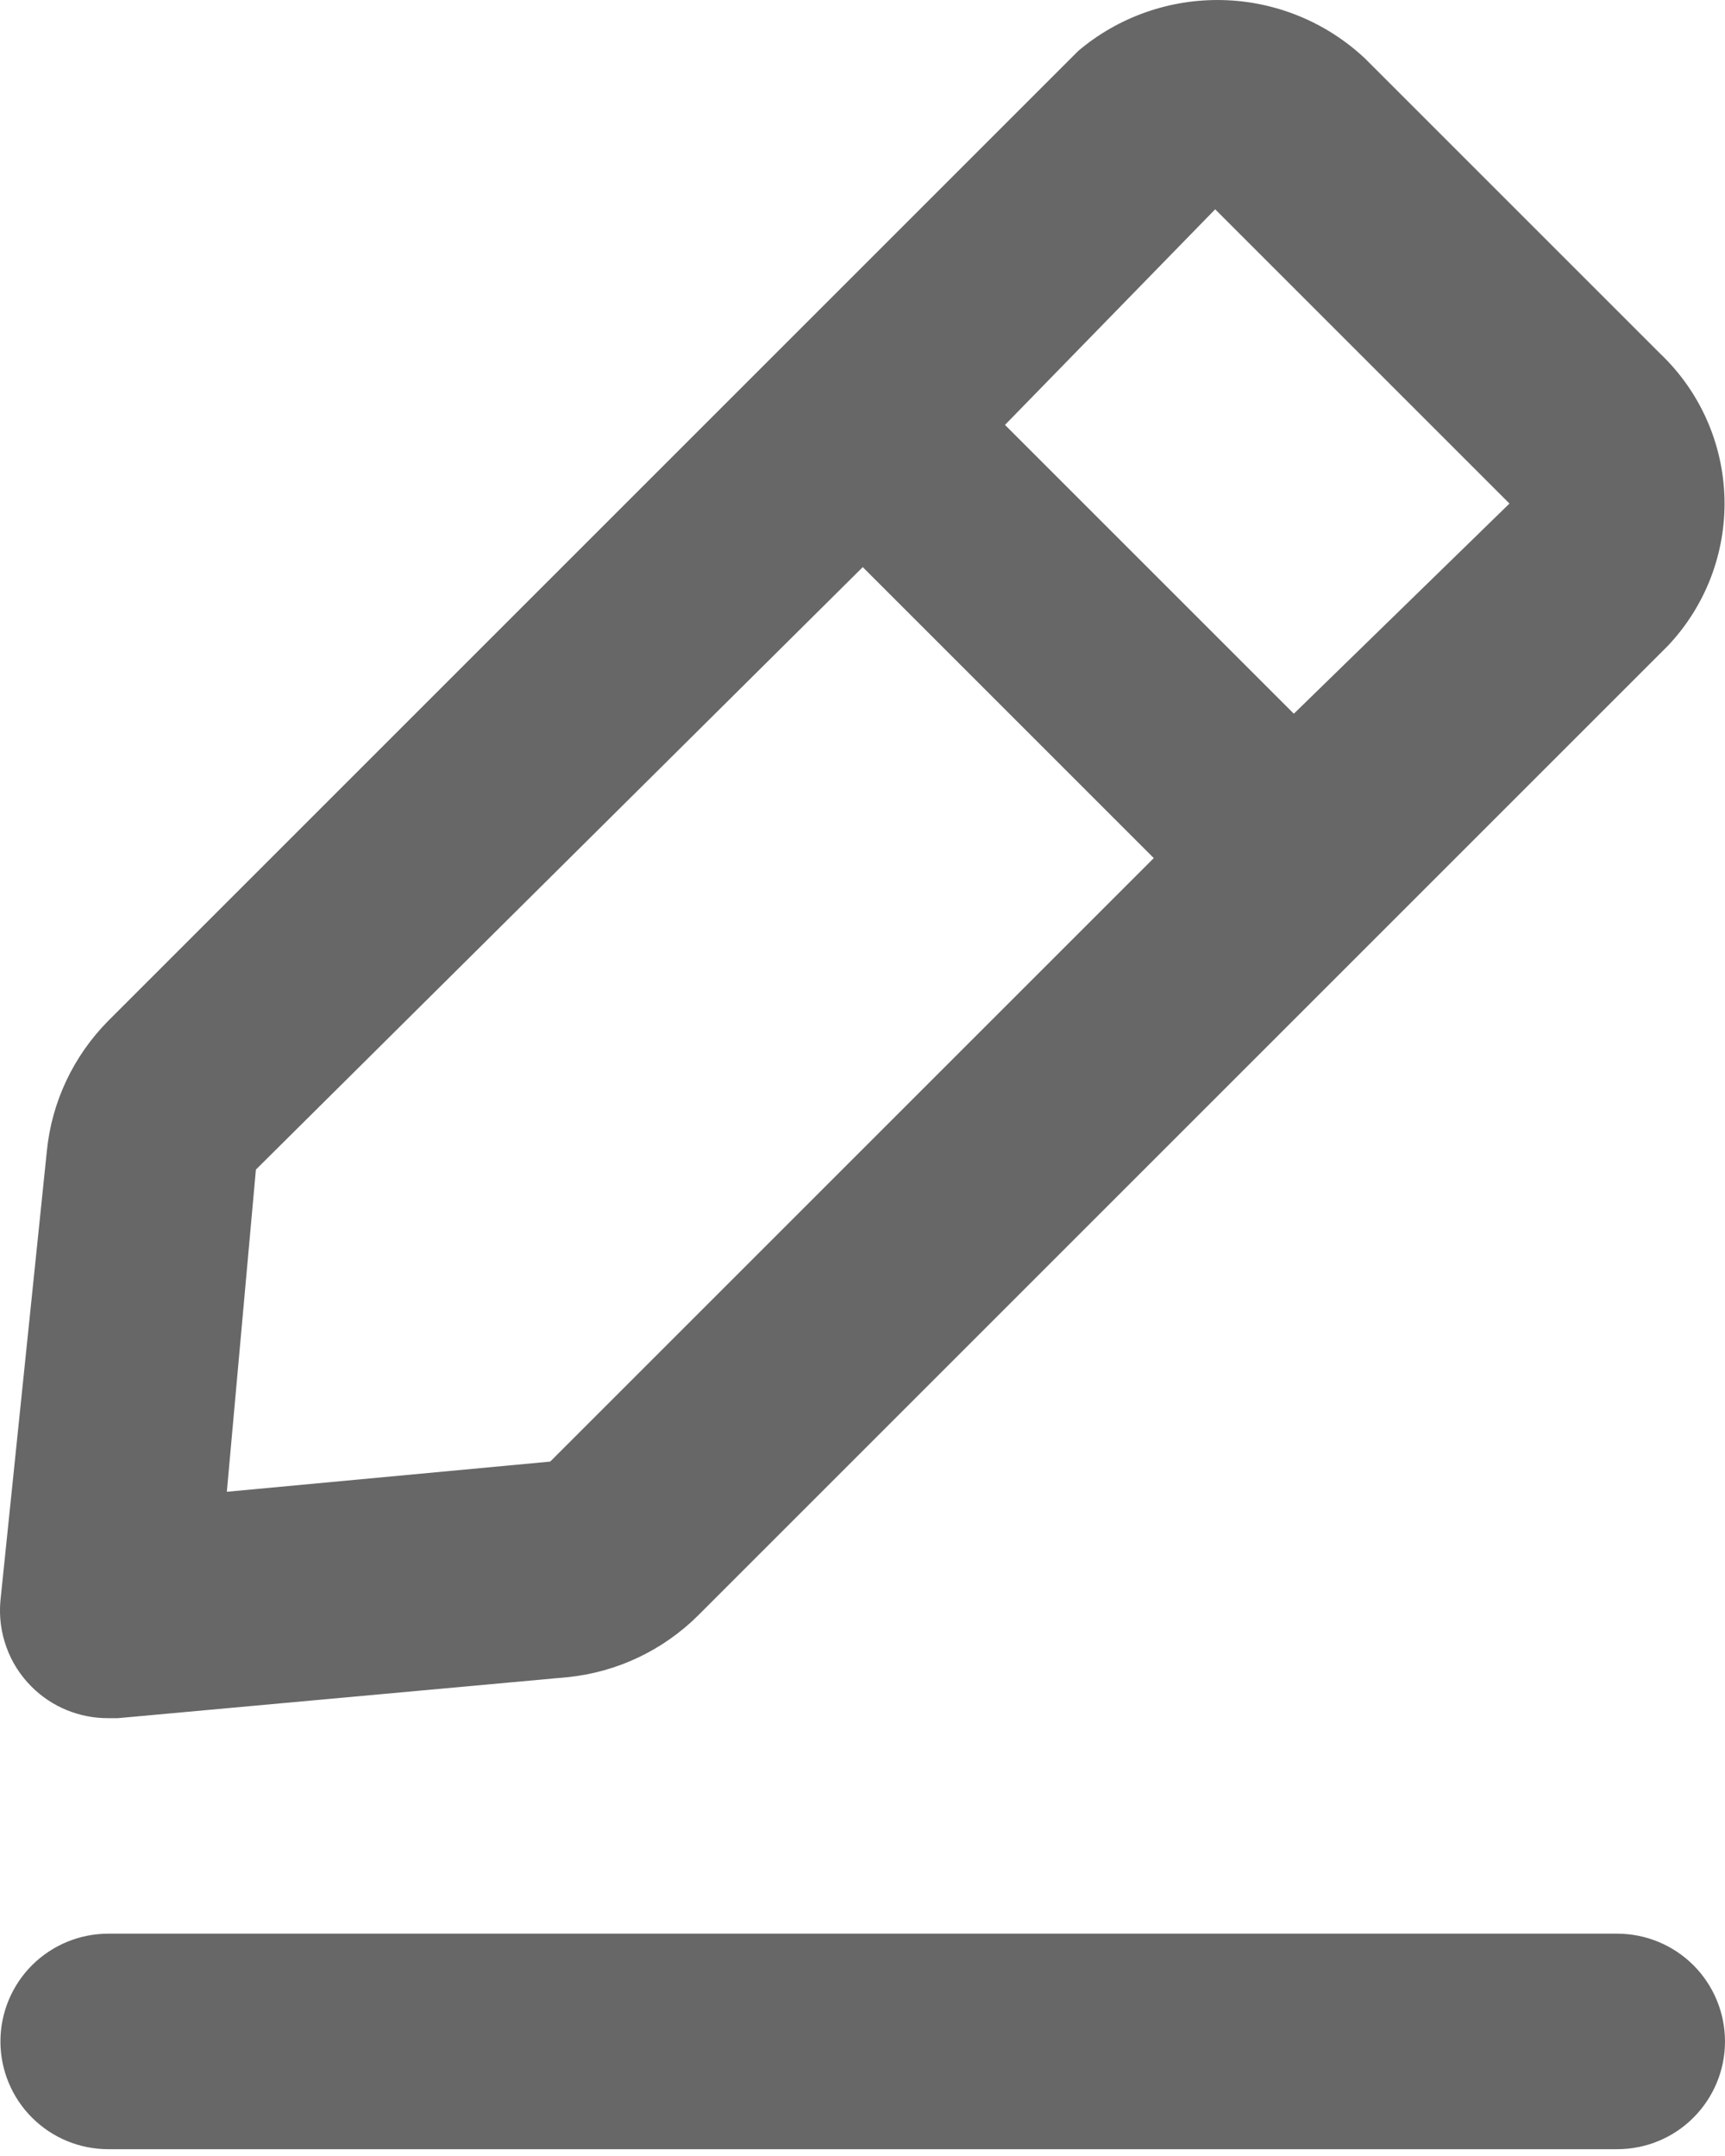 <svg width="20" height="25" viewBox="0 0 20 25" fill="none" xmlns="http://www.w3.org/2000/svg">
<path d="M18.75 22.422H1.255C0.923 22.422 0.606 22.554 0.371 22.788C0.137 23.022 0.005 23.34 0.005 23.672C0.005 24.003 0.137 24.321 0.371 24.555C0.606 24.79 0.923 24.921 1.255 24.921H18.75C19.082 24.921 19.4 24.79 19.634 24.555C19.868 24.321 20 24.003 20 23.672C20 23.34 19.868 23.022 19.634 22.788C19.4 22.554 19.082 22.422 18.75 22.422ZM1.255 19.923H1.367L6.579 19.448C7.149 19.391 7.683 19.139 8.091 18.735L19.338 7.488C19.774 7.027 20.01 6.412 19.994 5.777C19.977 5.142 19.71 4.54 19.25 4.102L15.826 0.678C15.379 0.258 14.794 0.017 14.181 0.001C13.568 -0.015 12.97 0.194 12.502 0.59L1.255 11.837C0.851 12.245 0.599 12.778 0.543 13.349L0.005 18.56C-0.012 18.744 0.012 18.928 0.075 19.101C0.137 19.274 0.237 19.43 0.368 19.56C0.484 19.676 0.623 19.768 0.775 19.83C0.927 19.892 1.09 19.924 1.255 19.923ZM14.089 2.427L17.501 5.839L15.001 8.276L11.652 4.927L14.089 2.427ZM2.967 13.562L10.003 6.576L13.377 9.95L6.379 16.948L2.63 17.298L2.967 13.562Z" fill="#686767"/>
</svg>
